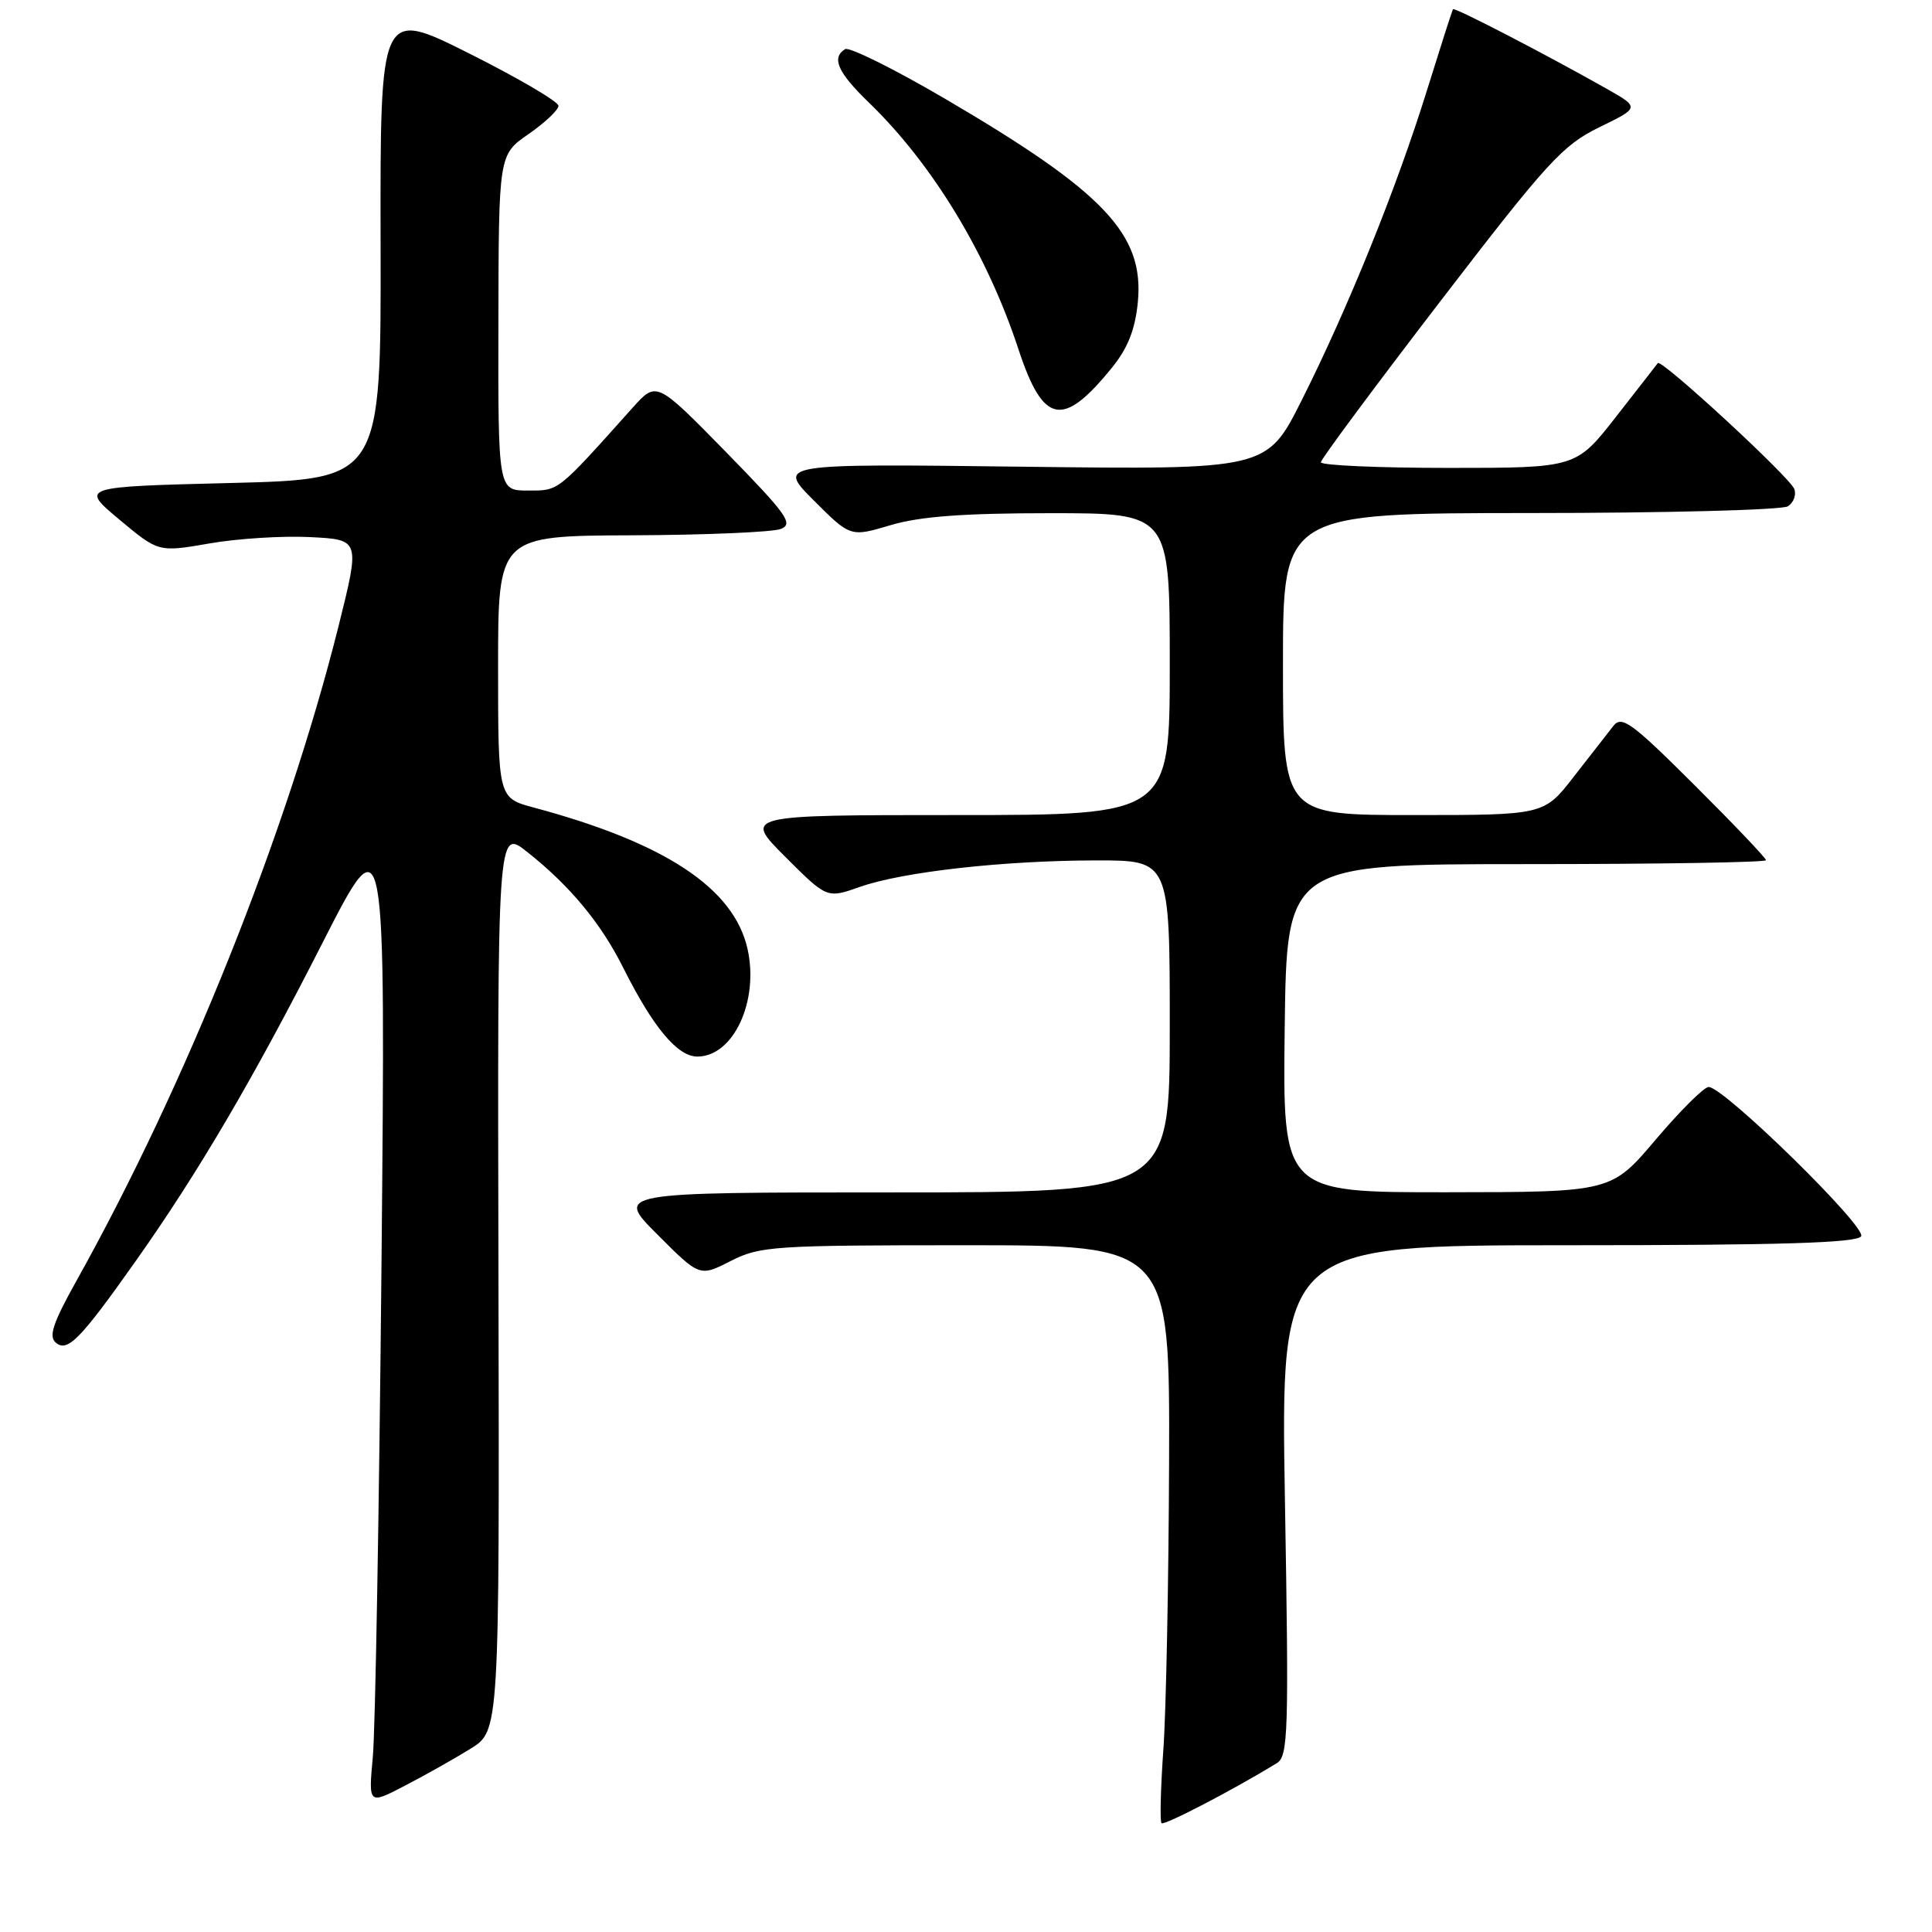 <?xml version="1.0" encoding="UTF-8" standalone="no"?>
<!DOCTYPE svg PUBLIC "-//W3C//DTD SVG 1.1//EN" "http://www.w3.org/Graphics/SVG/1.1/DTD/svg11.dtd" >
<svg xmlns="http://www.w3.org/2000/svg" xmlns:xlink="http://www.w3.org/1999/xlink" version="1.1" viewBox="0 0 256 256">
 <g >
 <path fill="currentColor"
d=" M 169.17 233.64 C 170.70 232.71 170.79 229.70 170.26 198.81 C 169.69 165.00 169.69 165.00 207.79 165.00 C 236.08 165.00 246.07 164.69 246.61 163.81 C 247.37 162.59 228.49 144.09 226.41 144.03 C 225.82 144.01 222.67 147.14 219.41 150.98 C 213.50 157.96 213.50 157.96 191.73 157.98 C 169.96 158.00 169.96 158.00 170.23 136.25 C 170.50 114.50 170.50 114.50 202.25 114.50 C 219.71 114.50 234.00 114.27 234.00 113.98 C 234.00 113.69 229.73 109.21 224.52 104.02 C 216.16 95.69 214.88 94.77 213.77 96.20 C 213.07 97.09 210.72 100.12 208.54 102.91 C 204.59 108.00 204.59 108.00 187.29 108.00 C 170.00 108.00 170.00 108.00 170.00 88.00 C 170.00 68.00 170.00 68.00 202.75 67.98 C 220.76 67.98 236.13 67.57 236.90 67.09 C 237.66 66.60 238.05 65.57 237.75 64.79 C 237.14 63.20 220.11 47.49 219.67 48.11 C 219.52 48.32 217.01 51.54 214.11 55.25 C 208.83 62.00 208.83 62.00 191.91 62.00 C 182.61 62.00 175.01 61.66 175.02 61.25 C 175.04 60.84 182.13 51.28 190.79 40.00 C 205.03 21.45 207.04 19.25 211.90 16.87 C 217.28 14.25 217.28 14.25 212.89 11.76 C 204.84 7.21 192.73 0.93 192.53 1.22 C 192.42 1.37 190.87 6.22 189.07 12.00 C 185.07 24.88 178.65 40.76 172.49 53.02 C 167.86 62.24 167.86 62.24 135.41 61.84 C 102.97 61.44 102.97 61.44 107.83 66.31 C 112.69 71.17 112.69 71.17 118.03 69.58 C 121.91 68.43 127.66 68.00 139.18 68.00 C 155.00 68.00 155.00 68.00 155.00 88.00 C 155.00 108.00 155.00 108.00 126.76 108.00 C 98.52 108.00 98.52 108.00 104.05 113.53 C 109.58 119.06 109.58 119.06 113.93 117.52 C 119.60 115.52 133.02 114.02 145.25 114.01 C 155.00 114.00 155.00 114.00 155.00 136.00 C 155.00 158.00 155.00 158.00 118.26 158.00 C 81.52 158.00 81.52 158.00 87.12 163.59 C 92.71 169.19 92.71 169.19 96.82 167.09 C 100.68 165.12 102.49 165.00 127.96 165.00 C 155.00 165.00 155.00 165.00 154.91 193.75 C 154.85 209.56 154.52 226.70 154.15 231.83 C 153.79 236.96 153.68 241.35 153.91 241.58 C 154.26 241.93 163.40 237.17 169.17 233.64 Z  M 62.34 231.72 C 66.18 229.34 66.18 229.34 66.05 169.55 C 65.91 109.76 65.91 109.76 69.86 112.89 C 75.54 117.39 79.63 122.32 82.61 128.29 C 86.55 136.14 89.77 140.00 92.40 140.00 C 97.18 140.00 100.60 132.65 99.05 125.73 C 97.24 117.69 88.15 111.68 70.75 107.01 C 66.00 105.74 66.00 105.74 66.00 88.37 C 66.00 71.00 66.00 71.00 83.75 70.93 C 93.51 70.89 102.38 70.51 103.46 70.09 C 105.18 69.42 104.29 68.18 96.21 59.91 C 86.99 50.50 86.99 50.50 83.85 54.00 C 73.73 65.30 74.11 65.00 69.96 65.00 C 66.00 65.00 66.00 65.00 66.04 42.75 C 66.08 20.50 66.08 20.50 70.04 17.76 C 72.22 16.25 74.00 14.57 74.00 14.02 C 74.00 13.47 68.68 10.35 62.18 7.09 C 50.37 1.17 50.37 1.17 50.43 32.33 C 50.50 63.50 50.50 63.50 30.56 64.00 C 10.62 64.50 10.62 64.50 15.81 68.84 C 21.00 73.18 21.00 73.18 27.75 72.01 C 31.46 71.36 37.48 70.98 41.11 71.17 C 47.72 71.50 47.72 71.50 44.85 83.00 C 37.98 110.41 24.69 143.63 10.15 169.68 C 7.00 175.32 6.41 177.10 7.41 177.92 C 8.96 179.21 10.65 177.47 18.03 167.03 C 26.28 155.36 33.58 142.92 42.70 125.00 C 51.10 108.50 51.10 108.50 50.55 167.50 C 50.24 199.95 49.73 229.34 49.40 232.81 C 48.82 239.13 48.82 239.13 53.66 236.61 C 56.32 235.23 60.23 233.03 62.34 231.72 Z  M 147.37 48.68 C 149.45 46.11 150.42 43.64 150.77 40.03 C 151.63 31.05 146.34 25.46 125.23 13.09 C 118.49 9.14 112.52 6.18 111.98 6.51 C 110.14 7.65 111.00 9.59 115.09 13.55 C 123.55 21.71 130.80 33.65 134.94 46.25 C 138.24 56.26 140.82 56.77 147.37 48.68 Z "/>
</g>
</svg>